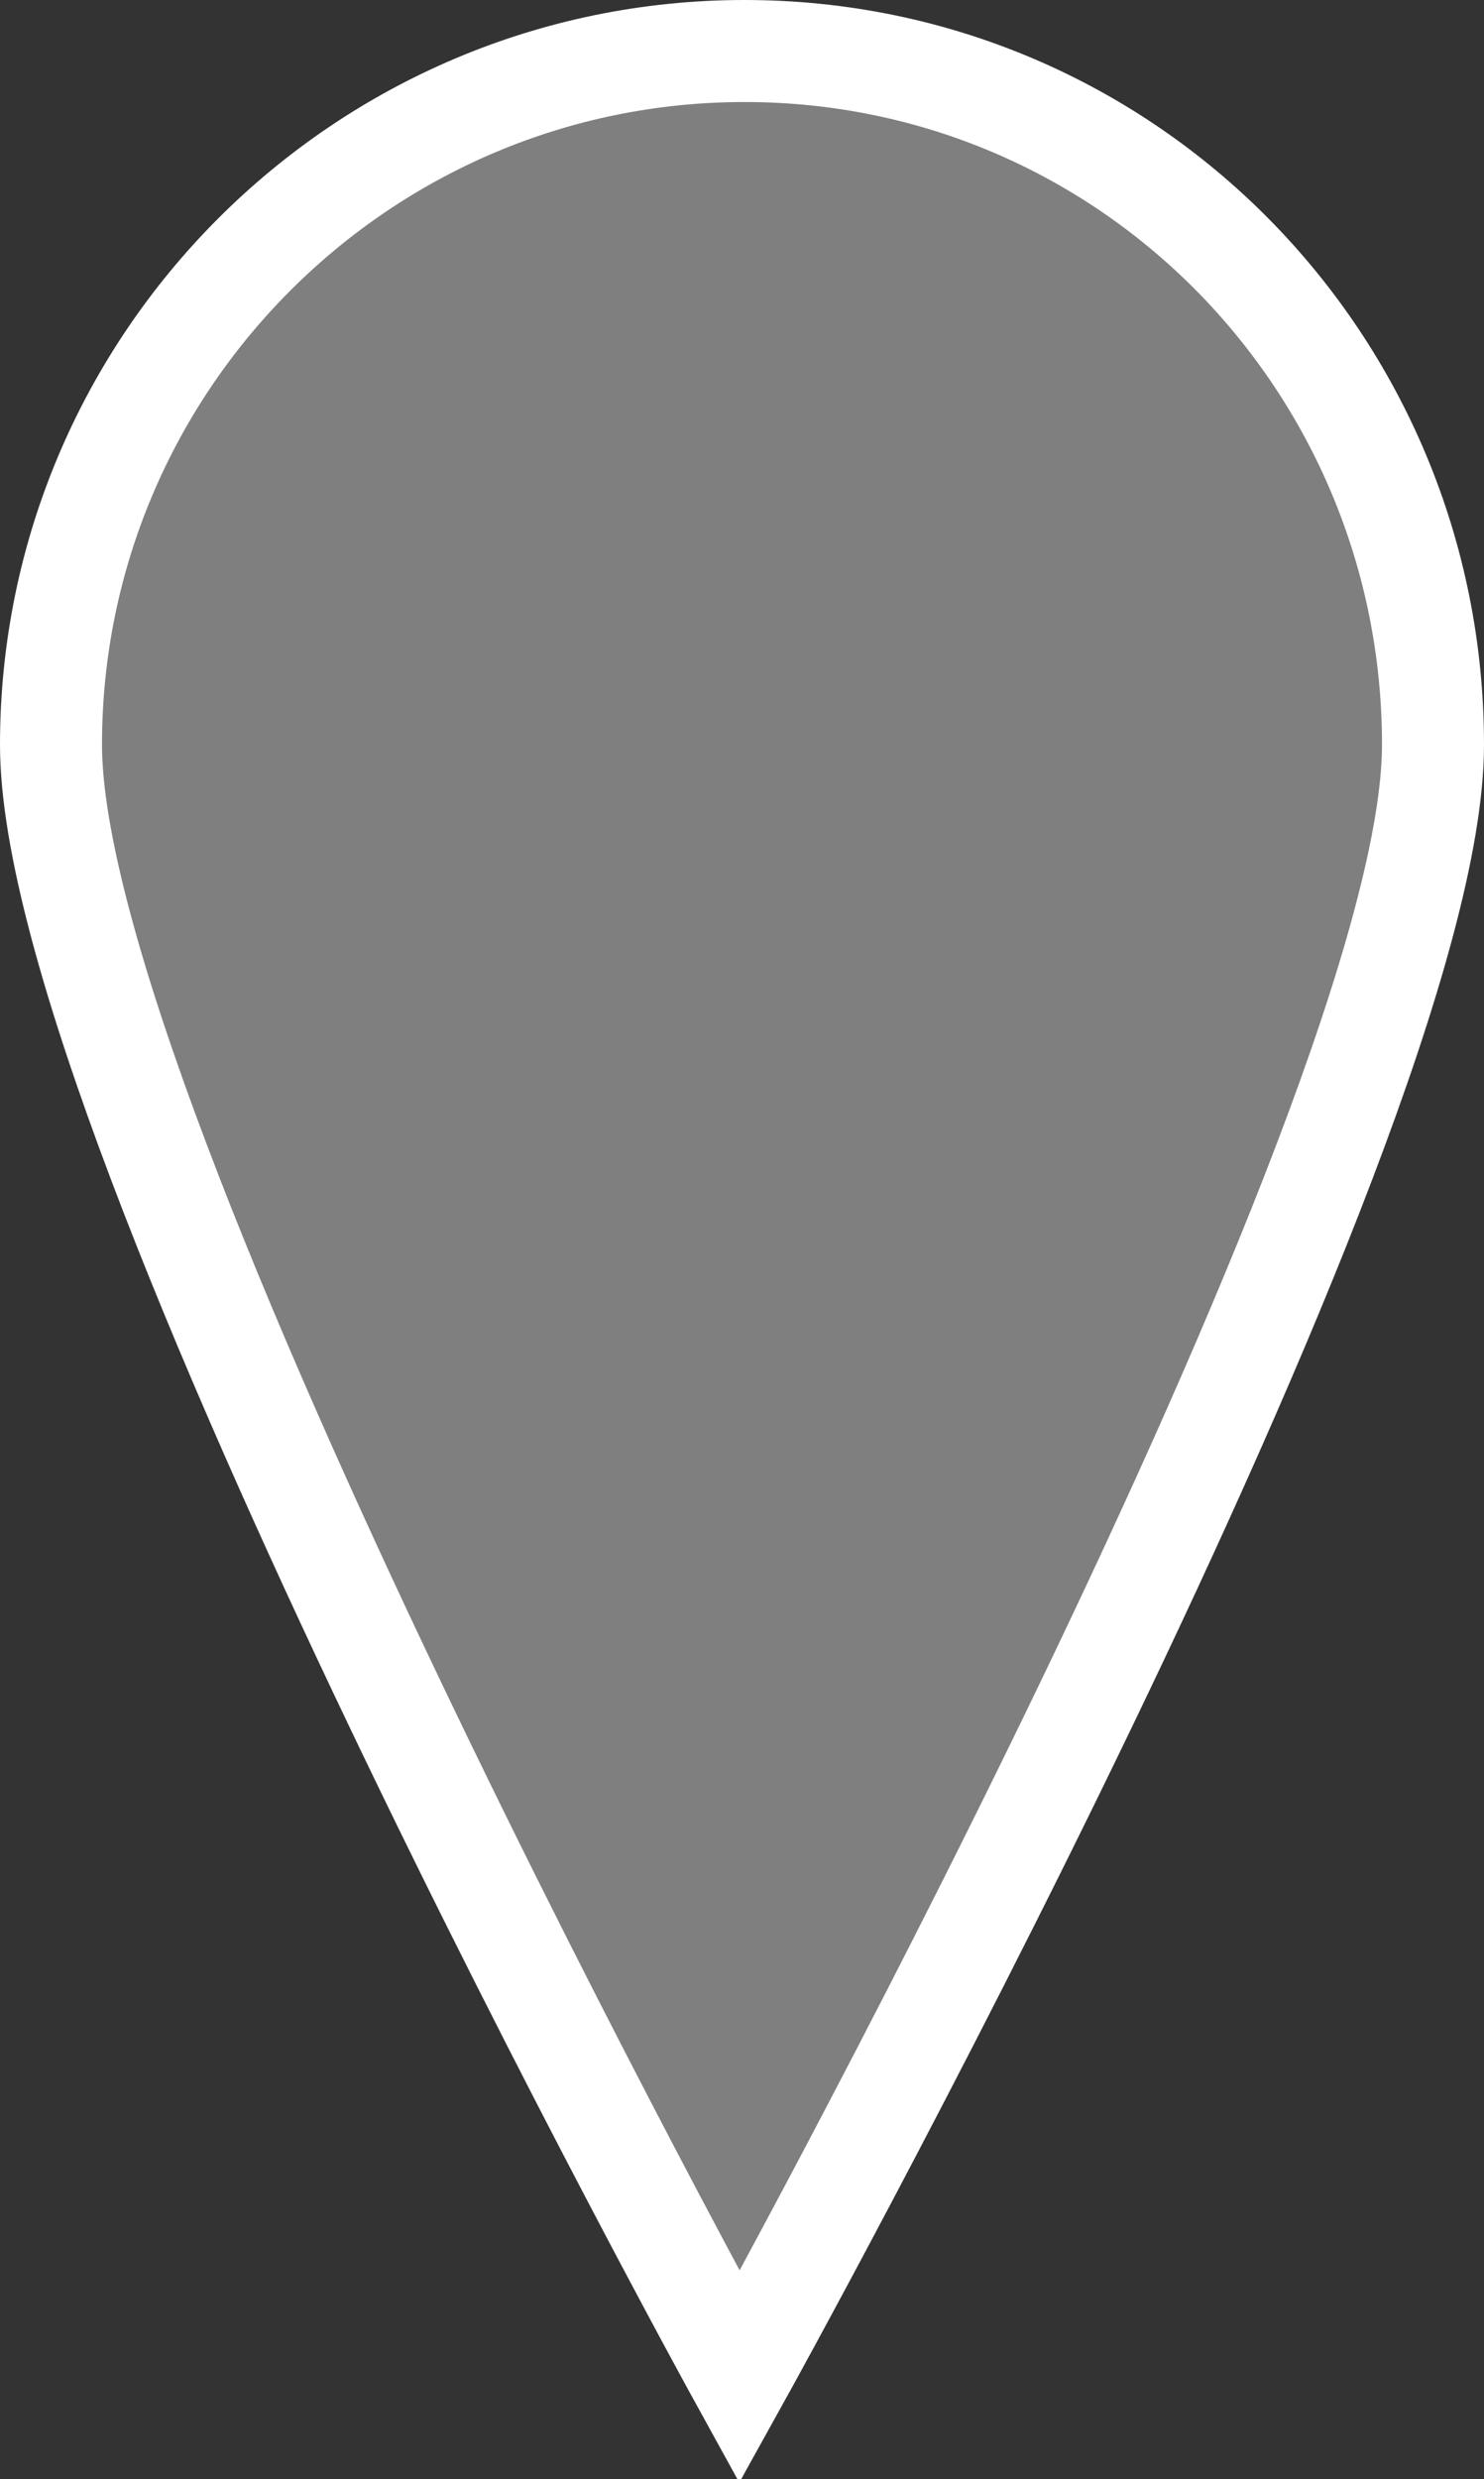 <?xml version="1.0" encoding="utf-8"?>
<!-- Generator: Adobe Illustrator 21.0.2, SVG Export Plug-In . SVG Version: 6.00 Build 0)  -->
<svg version="1.1" id="Layer_1" xmlns="http://www.w3.org/2000/svg" xmlns:xlink="http://www.w3.org/1999/xlink" x="0px" y="0px"
	 viewBox="0 0 29.1 48.6" enable-background="new 0 0 29.1 48.6" xml:space="preserve">
<rect x="0" y="0" width="29.1" height="48.6" fill="#333333" stroke="none"/>
<g id="Layer_2">
	<g id="Layer_1-2">
		<path fill="#7F7F7F" stroke="#FFFFFF" stroke-width="2" stroke-miterlimit="10" d="M28.1,14.6c0,7.5-13.6,32-13.6,32
			S1,22.1,1,14.6C1,7.1,7.1,1,14.6,1S28.1,7.1,28.1,14.6z"/>
	</g>
</g>
</svg>
